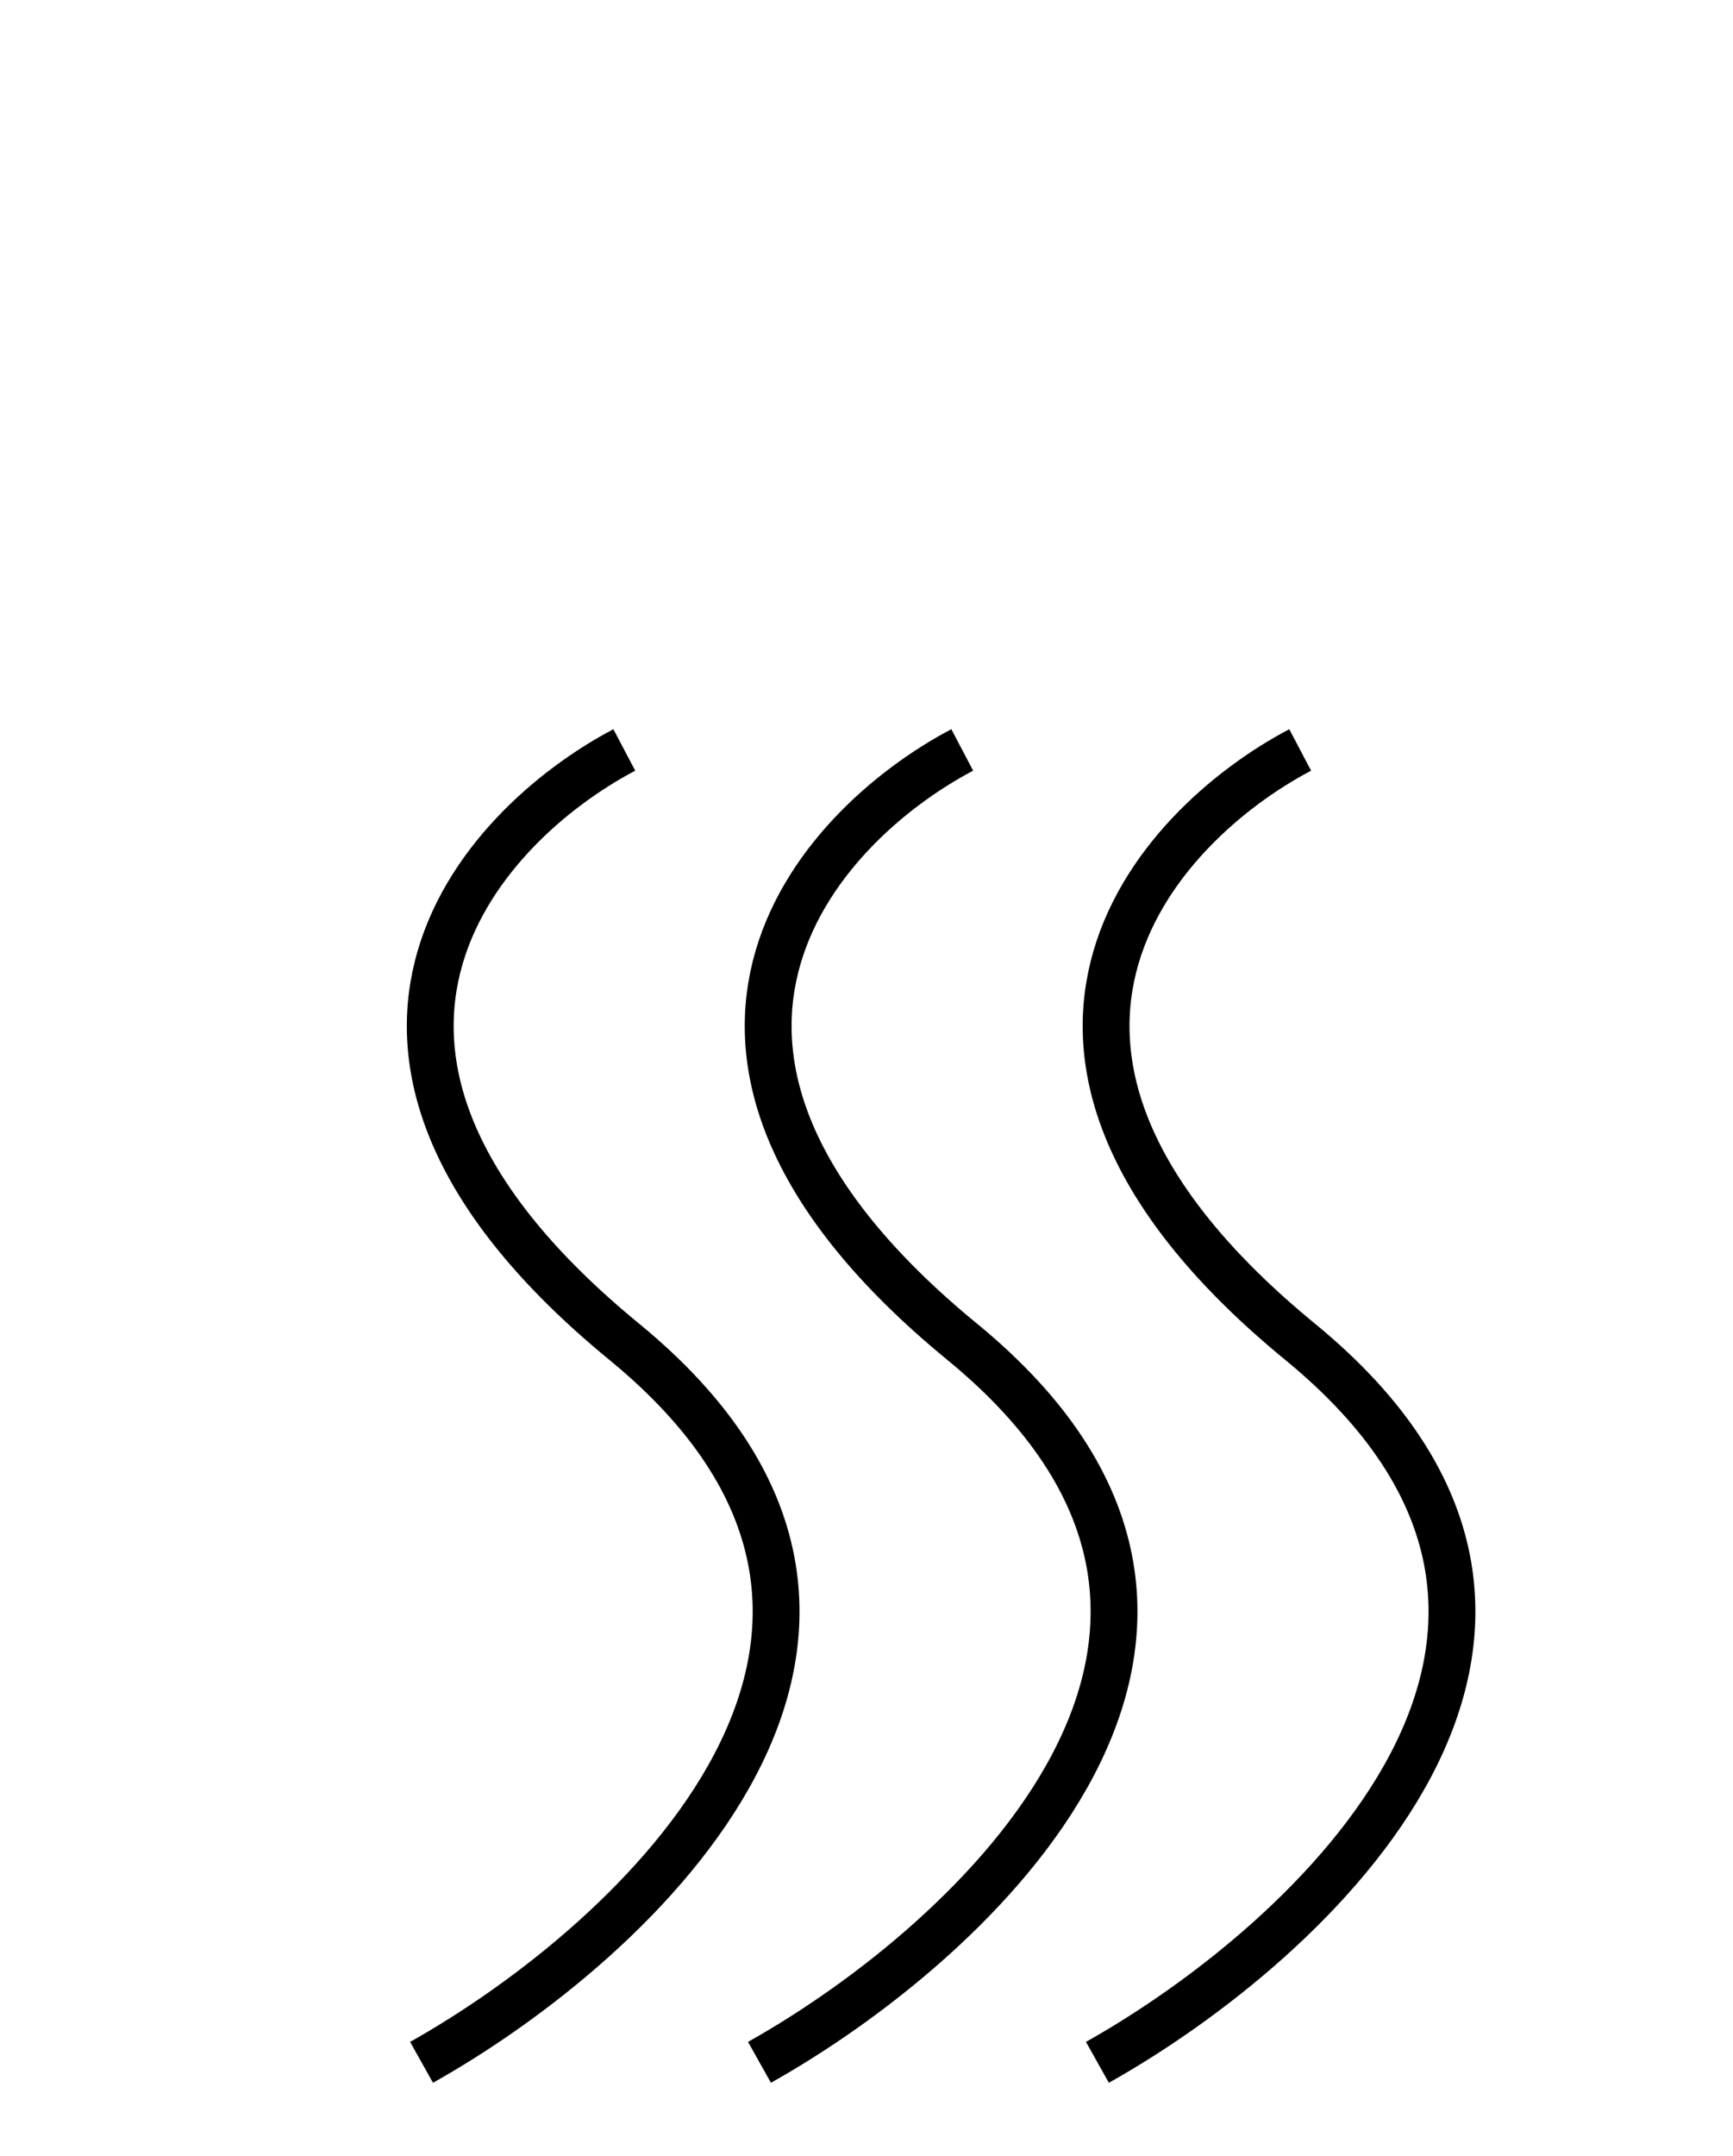 <svg width="37" height="46" viewBox="0 0 37 46" fill="none" xmlns="http://www.w3.org/2000/svg">
<path d="M9 44C13.569 41.438 20.832 34.776 13.329 28.628C5.825 22.478 10.203 17.647 13.329 16M16.215 44C20.784 41.438 28.047 34.776 20.544 28.628C13.04 22.478 17.417 17.647 20.544 16M23.43 44C27.999 41.438 35.262 34.776 27.759 28.628C20.255 22.478 24.632 17.647 27.759 16" stroke="black"/>
</svg>
